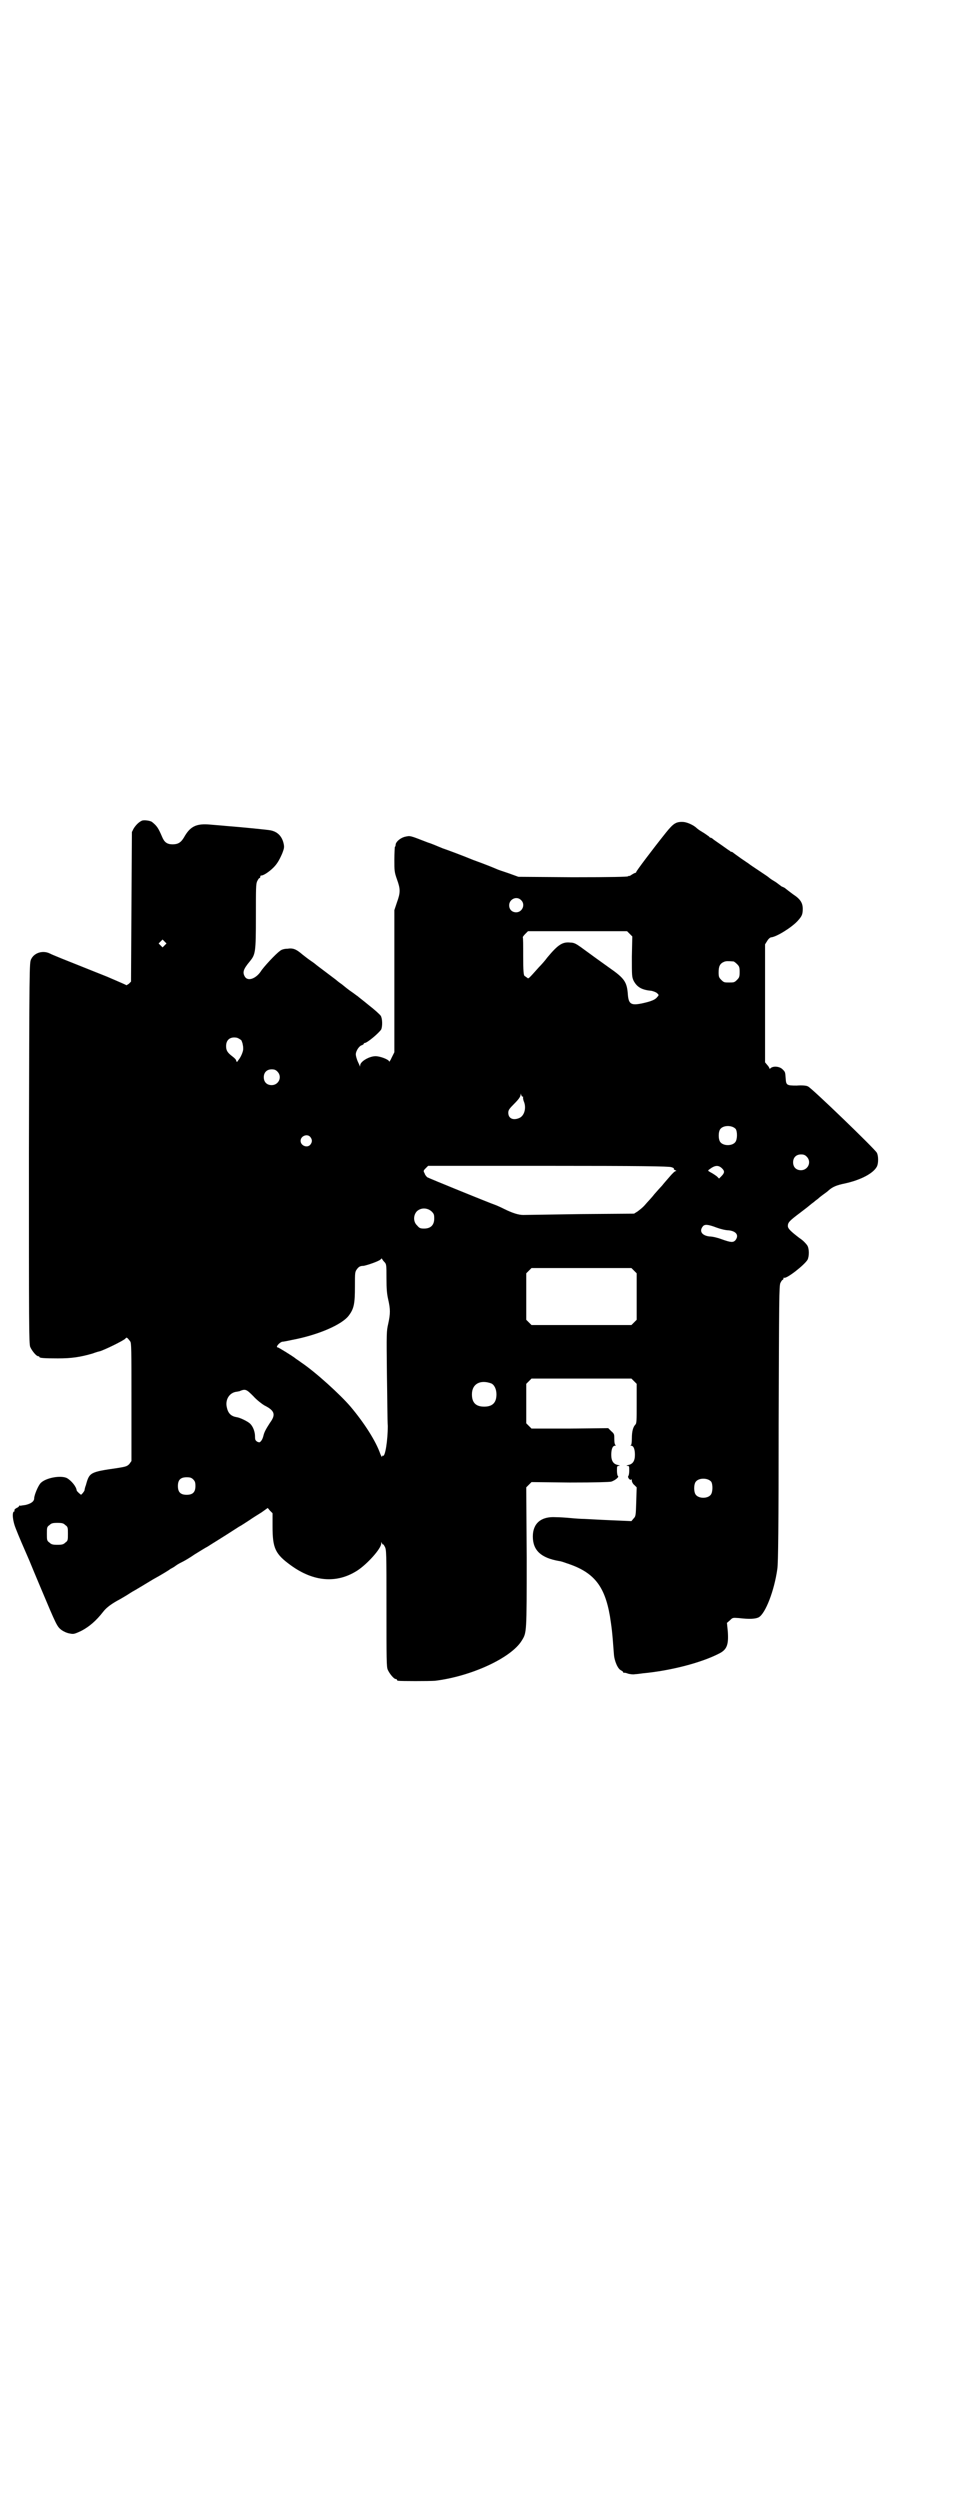 <?xml version="1.0" standalone="no"?>
<!DOCTYPE svg PUBLIC "-//W3C//DTD SVG 20010904//EN"
 "http://www.w3.org/TR/2001/REC-SVG-20010904/DTD/svg10.dtd">
<svg version="1.0" xmlns="http://www.w3.org/2000/svg"
 width="1100pt" height="2850pt" viewBox="0 0 1100 2850"
 preserveAspectRatio="xMidYMid meet">
<g transform="translate(0,2850) scale(0.5,-0.5)"
fill="#000000" stroke="none">
<path d="M324 3829 c-7 -3 -14 -10 -19 -18 l-4 -8 -1 -170 -1 -171 -5 -5 c-3
-2 -6 -4 -6 -3 -1 1 -20 9 -43 19 -108 43 -123 49 -131 53 -16 8 -36 2 -43
-13 -4 -8 -4 -14 -5 -442 0 -392 0 -435 3 -442 4 -9 14 -21 18 -21 2 0 3 -1 3
-2 0 -2 10 -3 42 -3 32 0 51 3 79 11 8 3 15 5 16 5 11 3 54 24 59 29 3 4 4 3
11 -6 3 -4 3 -16 3 -139 l0 -134 -5 -7 c-5 -5 -8 -6 -27 -9 -63 -9 -64 -10
-72 -39 -2 -5 -3 -10 -3 -11 0 -2 -2 -4 -4 -7 l-4 -4 -5 4 c-3 3 -5 5 -5 6 -1
9 -12 22 -22 28 -14 7 -48 1 -60 -11 -6 -6 -15 -28 -15 -35 0 -7 -7 -12 -19
-15 -7 -1 -13 -2 -13 -2 -1 1 -2 1 -2 0 0 -1 -3 -4 -6 -5 -4 -2 -6 -5 -5 -6 1
-1 0 -2 -1 -2 -5 -2 -3 -22 4 -39 7 -18 17 -41 31 -73 5 -12 16 -39 25 -60 37
-88 38 -90 48 -98 4 -3 12 -7 18 -8 10 -2 11 -2 28 6 17 9 33 22 50 44 7 9 19
18 38 28 5 3 14 8 20 12 6 4 13 8 15 9 2 1 20 12 40 24 20 11 38 22 40 24 2 1
8 4 13 8 4 3 12 7 16 9 4 2 16 9 26 16 10 6 24 15 30 18 9 6 31 19 71 45 6 3
16 10 24 15 7 5 20 13 28 18 l14 10 5 -6 6 -6 0 -30 c0 -50 6 -63 42 -89 51
-37 104 -42 151 -12 22 14 55 50 55 62 0 4 0 4 2 0 1 -2 2 -3 2 -2 0 1 2 -1 4
-5 4 -7 4 -13 4 -140 0 -117 0 -135 3 -141 4 -9 14 -21 18 -21 2 0 3 -1 3 -2
0 -1 1 -2 3 -2 6 -1 70 -1 84 0 82 10 174 52 198 92 11 18 11 16 11 189 l-1
160 6 6 6 6 87 -1 c61 0 90 1 95 2 9 3 19 11 15 13 -1 1 -2 6 -2 12 0 10 0 11
5 11 2 0 2 1 -3 2 -10 2 -15 9 -15 23 0 13 3 21 9 21 2 0 2 1 1 1 -2 1 -3 6
-3 13 0 12 0 13 -7 19 l-7 7 -88 -1 -87 0 -6 6 -6 6 0 45 0 45 6 6 6 6 114 0
114 0 6 -6 6 -6 0 -45 c0 -39 0 -45 -3 -48 -5 -5 -8 -15 -8 -31 0 -10 -1 -15
-2 -16 -2 0 -2 -1 0 -1 6 0 9 -8 9 -21 0 -14 -5 -21 -15 -23 -5 -1 -5 -2 -2
-2 4 0 4 -1 4 -11 0 -6 -1 -11 -2 -12 -1 -1 -1 -3 1 -6 3 -3 4 -4 5 -2 1 1 2
0 2 -3 0 -2 2 -7 6 -10 l5 -5 -1 -33 c-1 -31 -1 -33 -6 -38 l-5 -6 -23 1 c-27
1 -66 3 -84 4 -7 0 -22 1 -32 2 -10 1 -26 2 -34 2 -33 2 -52 -14 -52 -44 0
-32 19 -49 60 -56 2 0 9 -2 17 -5 62 -20 87 -51 99 -121 4 -27 5 -31 9 -86 1
-16 9 -34 16 -37 3 -2 5 -3 5 -4 0 -1 1 -2 2 -2 0 1 5 0 10 -2 5 -1 11 -2 15
-1 3 0 11 1 18 2 64 6 133 24 174 45 18 9 22 20 20 50 l-2 20 7 6 c6 6 6 6 20
5 25 -3 39 -2 46 2 15 9 35 60 42 110 2 12 3 99 3 330 1 286 1 315 4 322 2 4
4 7 5 7 1 0 2 2 2 3 0 2 1 3 1 2 5 -4 47 29 54 41 4 8 4 26 -1 33 -2 3 -9 11
-17 16 -21 16 -27 22 -27 28 0 8 4 12 28 30 12 9 22 17 23 18 1 1 5 4 9 7 3 3
8 6 10 8 2 2 6 5 10 8 4 3 10 7 13 10 9 8 18 12 38 16 36 8 64 23 72 38 4 7 4
25 0 32 -4 8 -149 148 -157 151 -3 2 -13 3 -26 2 -23 0 -24 1 -25 17 -1 14 -1
14 -7 20 -7 7 -21 8 -27 3 -2 -2 -3 -2 -3 -1 0 1 -2 5 -5 8 l-5 6 0 135 0 134
5 8 c3 5 7 8 9 8 12 1 46 22 60 37 10 11 12 15 12 28 0 13 -5 22 -22 33 -8 6
-16 12 -17 13 -1 1 -4 3 -7 4 -3 1 -5 3 -6 4 -1 0 -6 5 -13 9 -7 4 -12 8 -13
9 -1 1 -10 7 -22 15 -12 8 -21 14 -22 15 -1 1 -9 6 -19 13 -10 7 -18 13 -19
14 0 0 -2 1 -3 1 -1 0 -3 1 -3 2 -1 0 -9 6 -19 13 -10 7 -19 13 -21 15 -1 1
-3 2 -4 2 -1 0 -3 1 -4 3 -2 1 -8 6 -15 10 -7 4 -12 8 -13 9 -6 6 -20 13 -30
14 -17 1 -23 -3 -40 -24 -32 -40 -68 -88 -68 -90 0 -1 -1 -2 -2 -2 -1 0 -5 -2
-8 -4 -3 -2 -6 -4 -6 -3 0 1 -1 0 -3 -1 -2 -1 -36 -2 -126 -2 l-124 1 -22 8
c-12 4 -24 8 -26 9 -2 1 -26 11 -54 21 -27 11 -59 23 -71 27 -12 5 -26 11 -33
13 -44 17 -40 16 -54 13 -10 -3 -19 -11 -20 -17 0 -3 -1 -6 -2 -6 0 -1 -1 -14
-1 -29 0 -25 0 -28 6 -45 8 -22 8 -30 0 -52 l-6 -18 0 -162 0 -162 -6 -12 c-3
-7 -6 -11 -6 -9 0 4 -20 12 -31 12 -14 0 -35 -12 -35 -21 0 -3 -1 -3 -1 -1 -1
2 -3 7 -5 11 -2 5 -4 12 -4 15 0 8 8 20 14 21 2 1 4 2 4 3 0 1 1 2 2 2 6 0 33
23 38 31 3 7 3 24 -1 31 -2 3 -14 14 -27 24 -12 10 -24 19 -26 21 -2 1 -8 6
-14 10 -6 4 -16 12 -22 17 -6 4 -12 9 -13 10 -13 10 -44 33 -45 34 -1 1 -6 5
-12 9 -6 4 -15 11 -20 15 -14 12 -21 15 -34 13 -7 0 -14 -2 -17 -5 -9 -6 -38
-37 -44 -47 -11 -16 -29 -23 -36 -12 -6 10 -4 17 11 35 13 16 14 20 14 102 0
65 0 75 3 81 2 4 4 7 5 7 1 0 2 1 2 3 0 2 1 3 2 3 4 -1 18 8 28 18 8 8 13 16
20 32 5 13 5 15 3 24 -4 16 -14 26 -30 29 -4 1 -63 7 -102 10 -9 1 -25 2 -35
3 -32 3 -46 -4 -60 -29 -7 -12 -14 -16 -26 -16 -13 0 -19 5 -24 17 -9 21 -12
25 -23 34 -4 3 -18 5 -23 3z m865 -181 c11 -10 3 -28 -11 -28 -9 0 -16 6 -16
16 0 14 17 22 27 12z m248 -77 l6 -6 -1 -46 c0 -44 0 -46 4 -55 8 -15 19 -21
41 -23 4 -1 10 -3 12 -5 5 -4 5 -5 1 -9 -4 -6 -14 -10 -32 -14 -27 -6 -33 -3
-35 18 -2 30 -7 38 -43 63 -17 12 -39 28 -65 47 -10 7 -15 10 -23 10 -18 2
-28 -4 -53 -34 -5 -7 -14 -17 -19 -22 -25 -28 -24 -27 -27 -24 -2 1 -4 3 -6 4
-2 2 -3 11 -3 45 0 24 0 43 -1 43 0 1 2 4 6 8 l6 6 113 0 113 0 6 -6z m-1061
-26 l-5 -5 -4 4 -5 5 4 4 5 5 4 -4 5 -5 -4 -4z m1298 -37 c1 0 5 -3 8 -6 5 -5
6 -7 6 -18 0 -11 -1 -13 -6 -18 -6 -6 -7 -6 -18 -6 -11 0 -12 0 -18 6 -5 5 -6
7 -6 17 0 14 3 20 12 24 5 2 8 2 22 1z m-1123 -180 c1 -3 3 -7 3 -10 1 -3 1
-7 1 -10 0 -5 -5 -18 -11 -25 -3 -5 -4 -5 -5 -1 0 2 -4 6 -8 9 -12 9 -15 14
-15 24 0 15 10 22 25 19 3 -1 8 -4 10 -6z m82 -71 c12 -12 3 -31 -13 -31 -11
0 -18 7 -18 18 0 11 7 18 18 18 6 0 9 -1 13 -5z m559 -57 c2 0 2 -1 2 -1 -1
-1 0 -5 1 -9 7 -15 2 -34 -10 -39 -14 -6 -25 -1 -25 12 0 6 2 9 14 21 10 10
14 16 14 20 1 4 1 4 1 1 1 -3 2 -5 3 -5z m487 -74 c4 -6 4 -24 -1 -30 -7 -9
-27 -9 -34 0 -5 6 -5 24 0 30 7 9 27 9 35 0z m-971 -18 c5 -6 5 -12 0 -18 -7
-8 -22 -2 -22 9 0 11 15 17 22 9z m1133 -45 c12 -12 3 -31 -13 -31 -11 0 -18
7 -18 18 0 11 7 18 18 18 6 0 9 -1 13 -5z m-309 -24 c4 -1 7 -3 6 -4 -1 -1 1
-2 3 -3 3 -1 3 -2 1 -2 -2 0 -8 -6 -14 -13 -6 -7 -14 -16 -17 -20 -3 -3 -11
-12 -18 -20 -6 -8 -16 -18 -21 -24 -5 -6 -13 -12 -17 -15 l-8 -5 -122 -1 c-67
-1 -126 -2 -131 -2 -10 0 -24 4 -44 14 -8 4 -17 8 -20 9 -12 4 -152 61 -155
63 -2 2 -5 5 -6 9 -3 5 -3 6 2 11 l6 6 274 0 c207 0 276 -1 281 -3z m116 -3
c6 -6 6 -10 -2 -18 l-5 -5 -5 5 c-4 3 -10 7 -14 9 -7 4 -7 4 -3 7 13 10 21 10
29 2z m-663 -98 c5 -5 6 -7 6 -16 0 -15 -8 -23 -23 -23 -9 0 -11 1 -16 7 -9 8
-9 23 -1 32 9 9 24 9 34 0z m651 -37 c8 -3 20 -6 27 -6 18 -2 24 -12 15 -23
-5 -5 -10 -5 -32 3 -8 3 -20 6 -27 6 -17 2 -24 12 -15 23 4 5 11 5 32 -3z
m-759 -78 c5 -5 5 -7 5 -37 0 -25 1 -36 4 -49 5 -22 5 -32 0 -55 -4 -17 -4
-21 -3 -115 1 -54 1 -107 2 -118 0 -33 -6 -71 -11 -68 -1 1 -2 0 -2 -2 0 -2
-2 1 -4 6 -10 29 -36 70 -68 108 -23 27 -80 79 -113 101 -5 4 -12 8 -14 10 -5
4 -37 24 -39 24 -6 0 3 11 10 13 3 0 13 2 22 4 59 11 116 35 131 57 11 15 13
27 13 64 0 34 0 34 5 41 4 5 7 7 15 7 10 2 36 11 39 15 1 2 2 2 3 1 0 -1 3 -5
5 -7z m570 -20 l6 -6 0 -53 0 -53 -6 -6 -6 -6 -114 0 -114 0 -6 6 -6 6 0 53 0
53 6 6 6 6 114 0 114 0 6 -6z m-326 -257 c7 -3 12 -13 12 -25 0 -19 -9 -28
-28 -28 -19 0 -28 9 -28 28 0 24 19 34 44 25z m-543 -29 c8 -9 20 -18 25 -21
24 -12 27 -21 13 -40 -9 -14 -13 -21 -15 -30 -1 -4 -3 -9 -5 -11 -3 -4 -4 -4
-9 -2 -4 3 -5 4 -5 12 0 10 -4 22 -11 29 -5 5 -23 14 -31 15 -12 2 -19 8 -22
21 -5 18 5 35 22 37 2 0 4 1 6 1 14 6 16 5 32 -11z m-137 -190 c4 -4 5 -7 5
-15 0 -14 -6 -20 -20 -20 -14 0 -20 6 -20 20 0 14 6 20 20 20 8 0 11 -1 15 -5z
m1182 -5 c4 -6 4 -24 -1 -30 -7 -9 -27 -9 -34 0 -5 6 -5 24 0 30 7 9 27 9 35
0z m-1474 -99 c6 -4 6 -6 6 -20 0 -14 0 -16 -6 -20 -4 -4 -7 -5 -18 -5 -11 0
-14 1 -18 5 -6 4 -6 6 -6 20 0 14 0 16 6 20 4 4 7 5 18 5 11 0 14 -1 18 -5z"/>
</g>
</svg>
